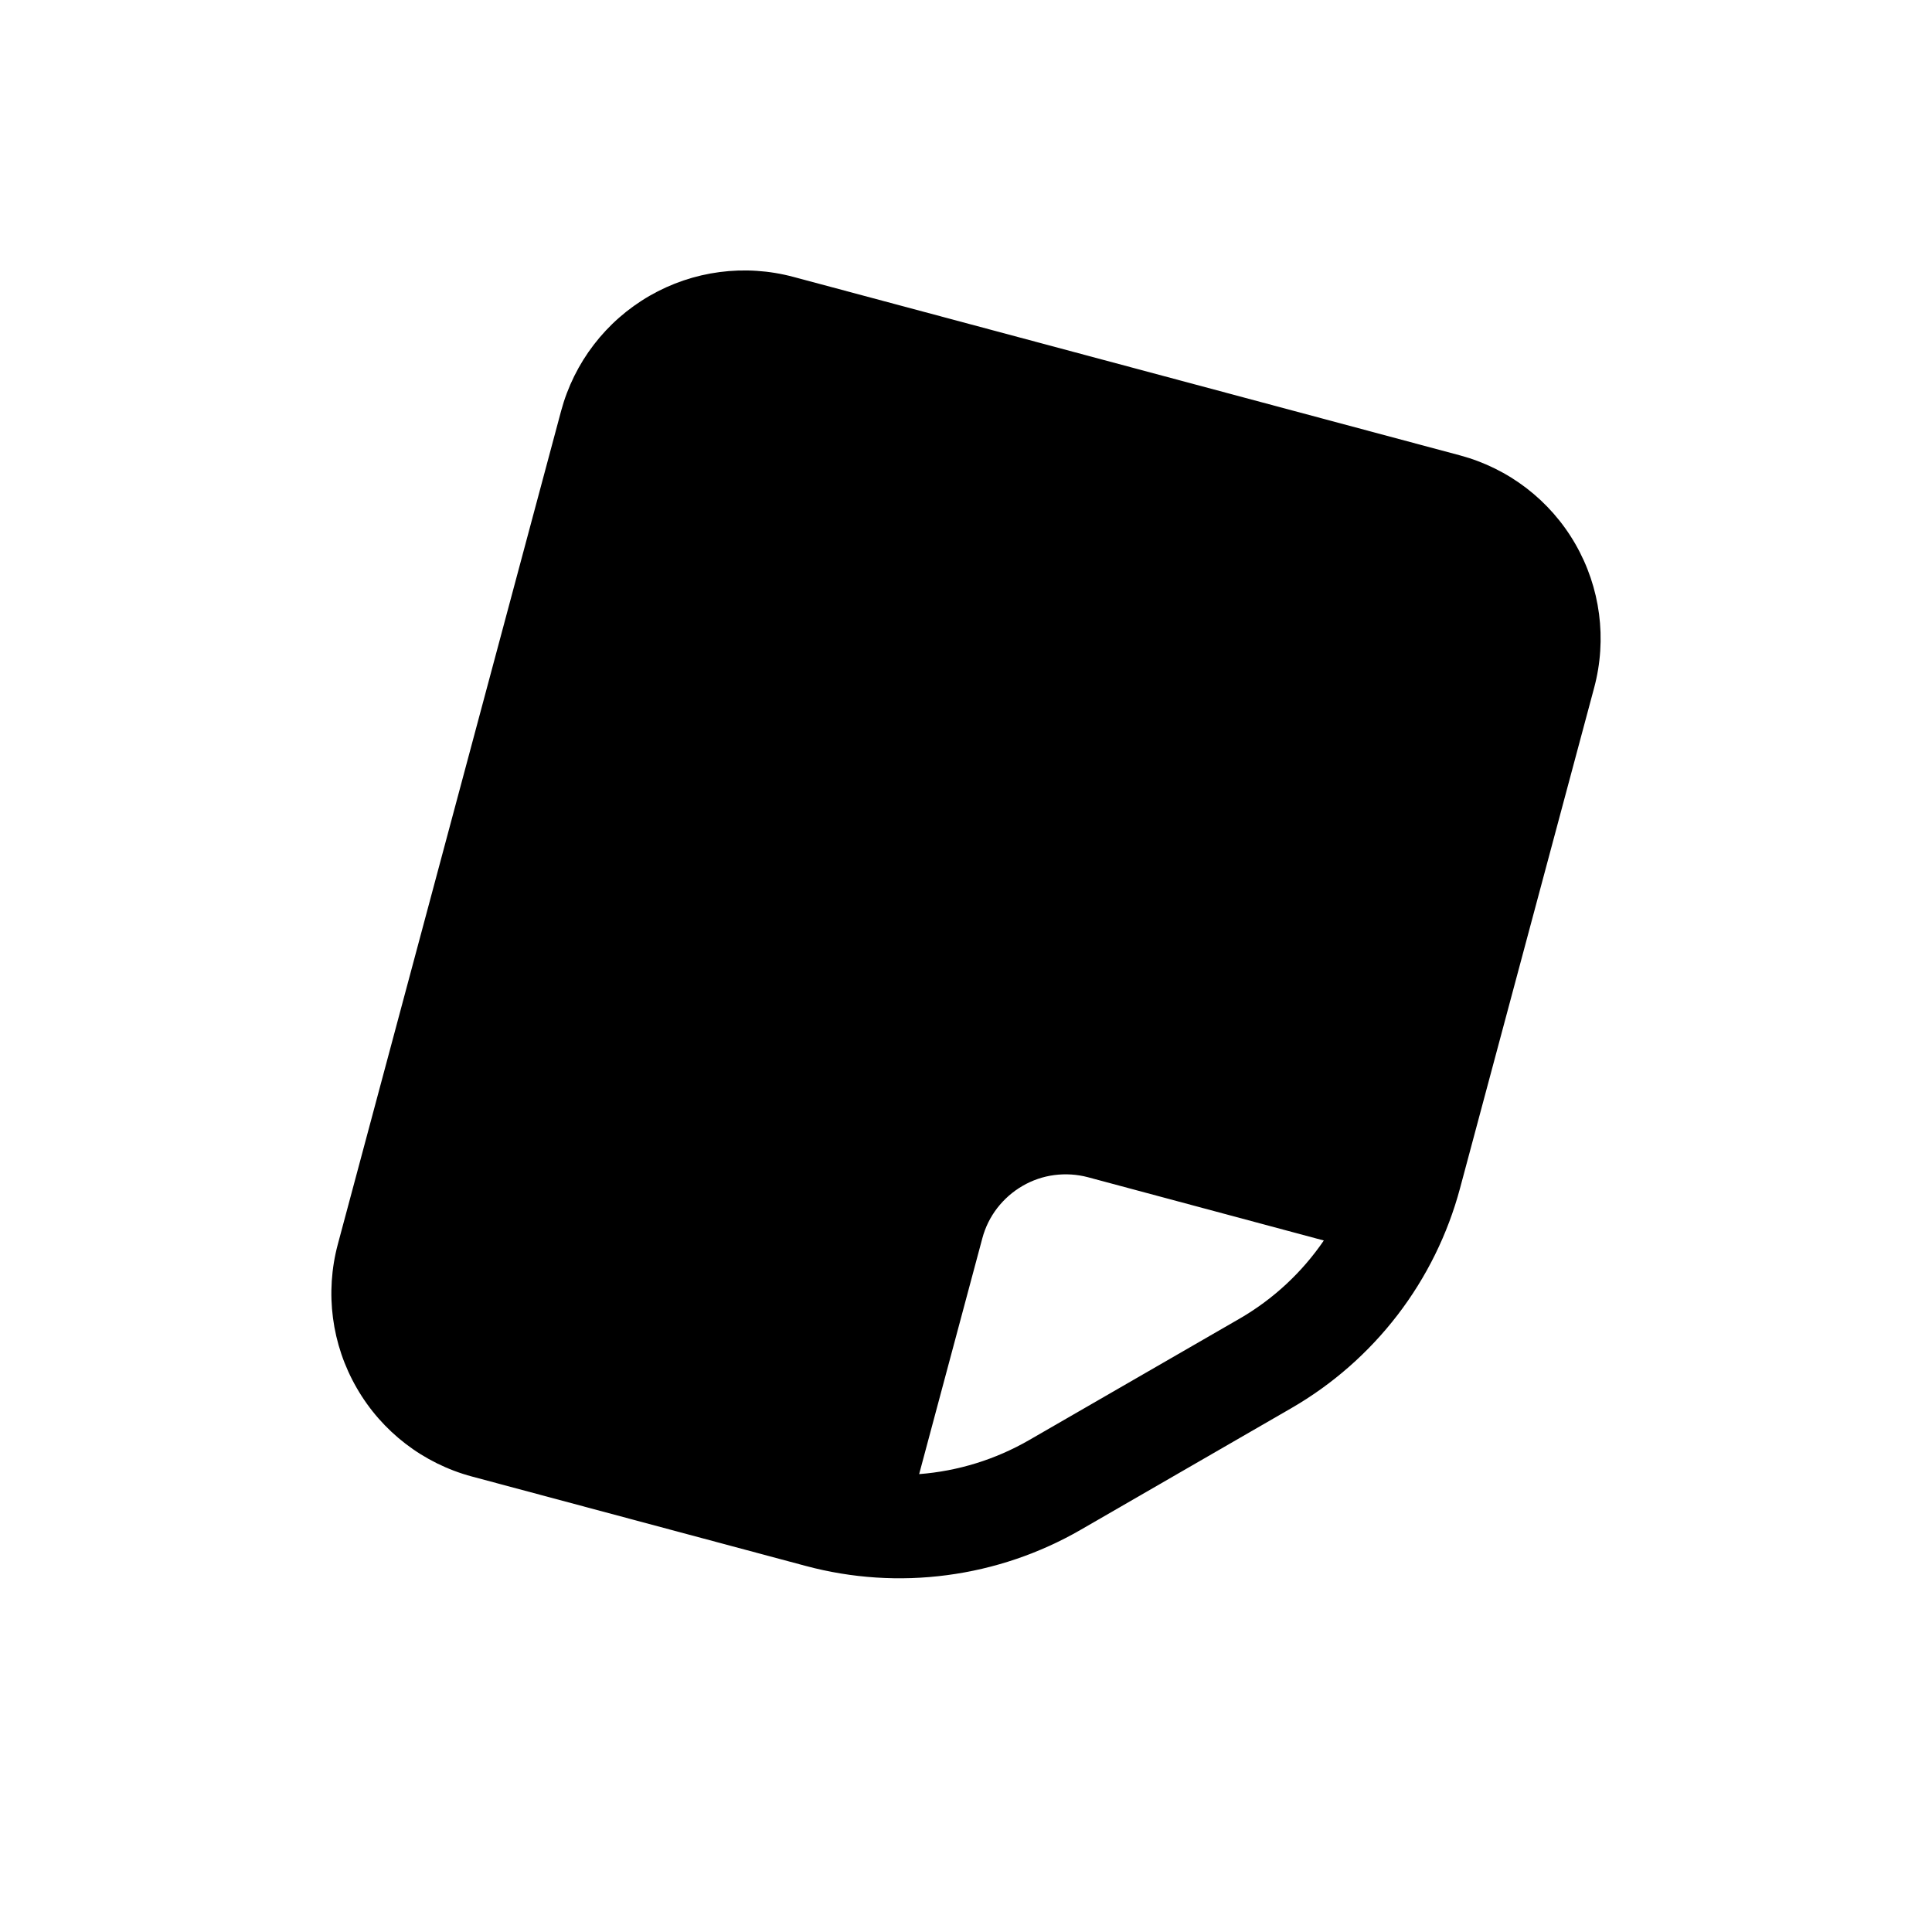 <svg width="24" height="24" viewBox="0 0 24 24" fill="none" xmlns="http://www.w3.org/2000/svg">
<path fill-rule="evenodd" clip-rule="evenodd" d="M10.011 19.453L5.863 18.342C5.259 18.18 4.744 17.785 4.432 17.243C4.119 16.702 4.035 16.059 4.197 15.455L6.97 5.106C7.132 4.502 7.527 3.988 8.069 3.675C8.61 3.363 9.253 3.278 9.857 3.44L18.137 5.657C18.741 5.819 19.256 6.214 19.568 6.755C19.881 7.297 19.965 7.94 19.803 8.544L18.137 14.761C17.984 15.332 17.72 15.867 17.361 16.335C17.001 16.804 16.552 17.198 16.041 17.493L13.426 19.003C12.915 19.298 12.35 19.49 11.764 19.567C11.178 19.645 10.582 19.606 10.011 19.453ZM16.445 15.41L13.515 14.624C13.38 14.588 13.238 14.579 13.098 14.597C12.959 14.615 12.824 14.661 12.702 14.732C12.581 14.802 12.474 14.896 12.388 15.007C12.302 15.119 12.239 15.246 12.203 15.382L11.418 18.312C11.899 18.275 12.365 18.131 12.783 17.89L15.398 16.381C15.815 16.14 16.173 15.808 16.445 15.41Z" fill="black"/>
</svg>
